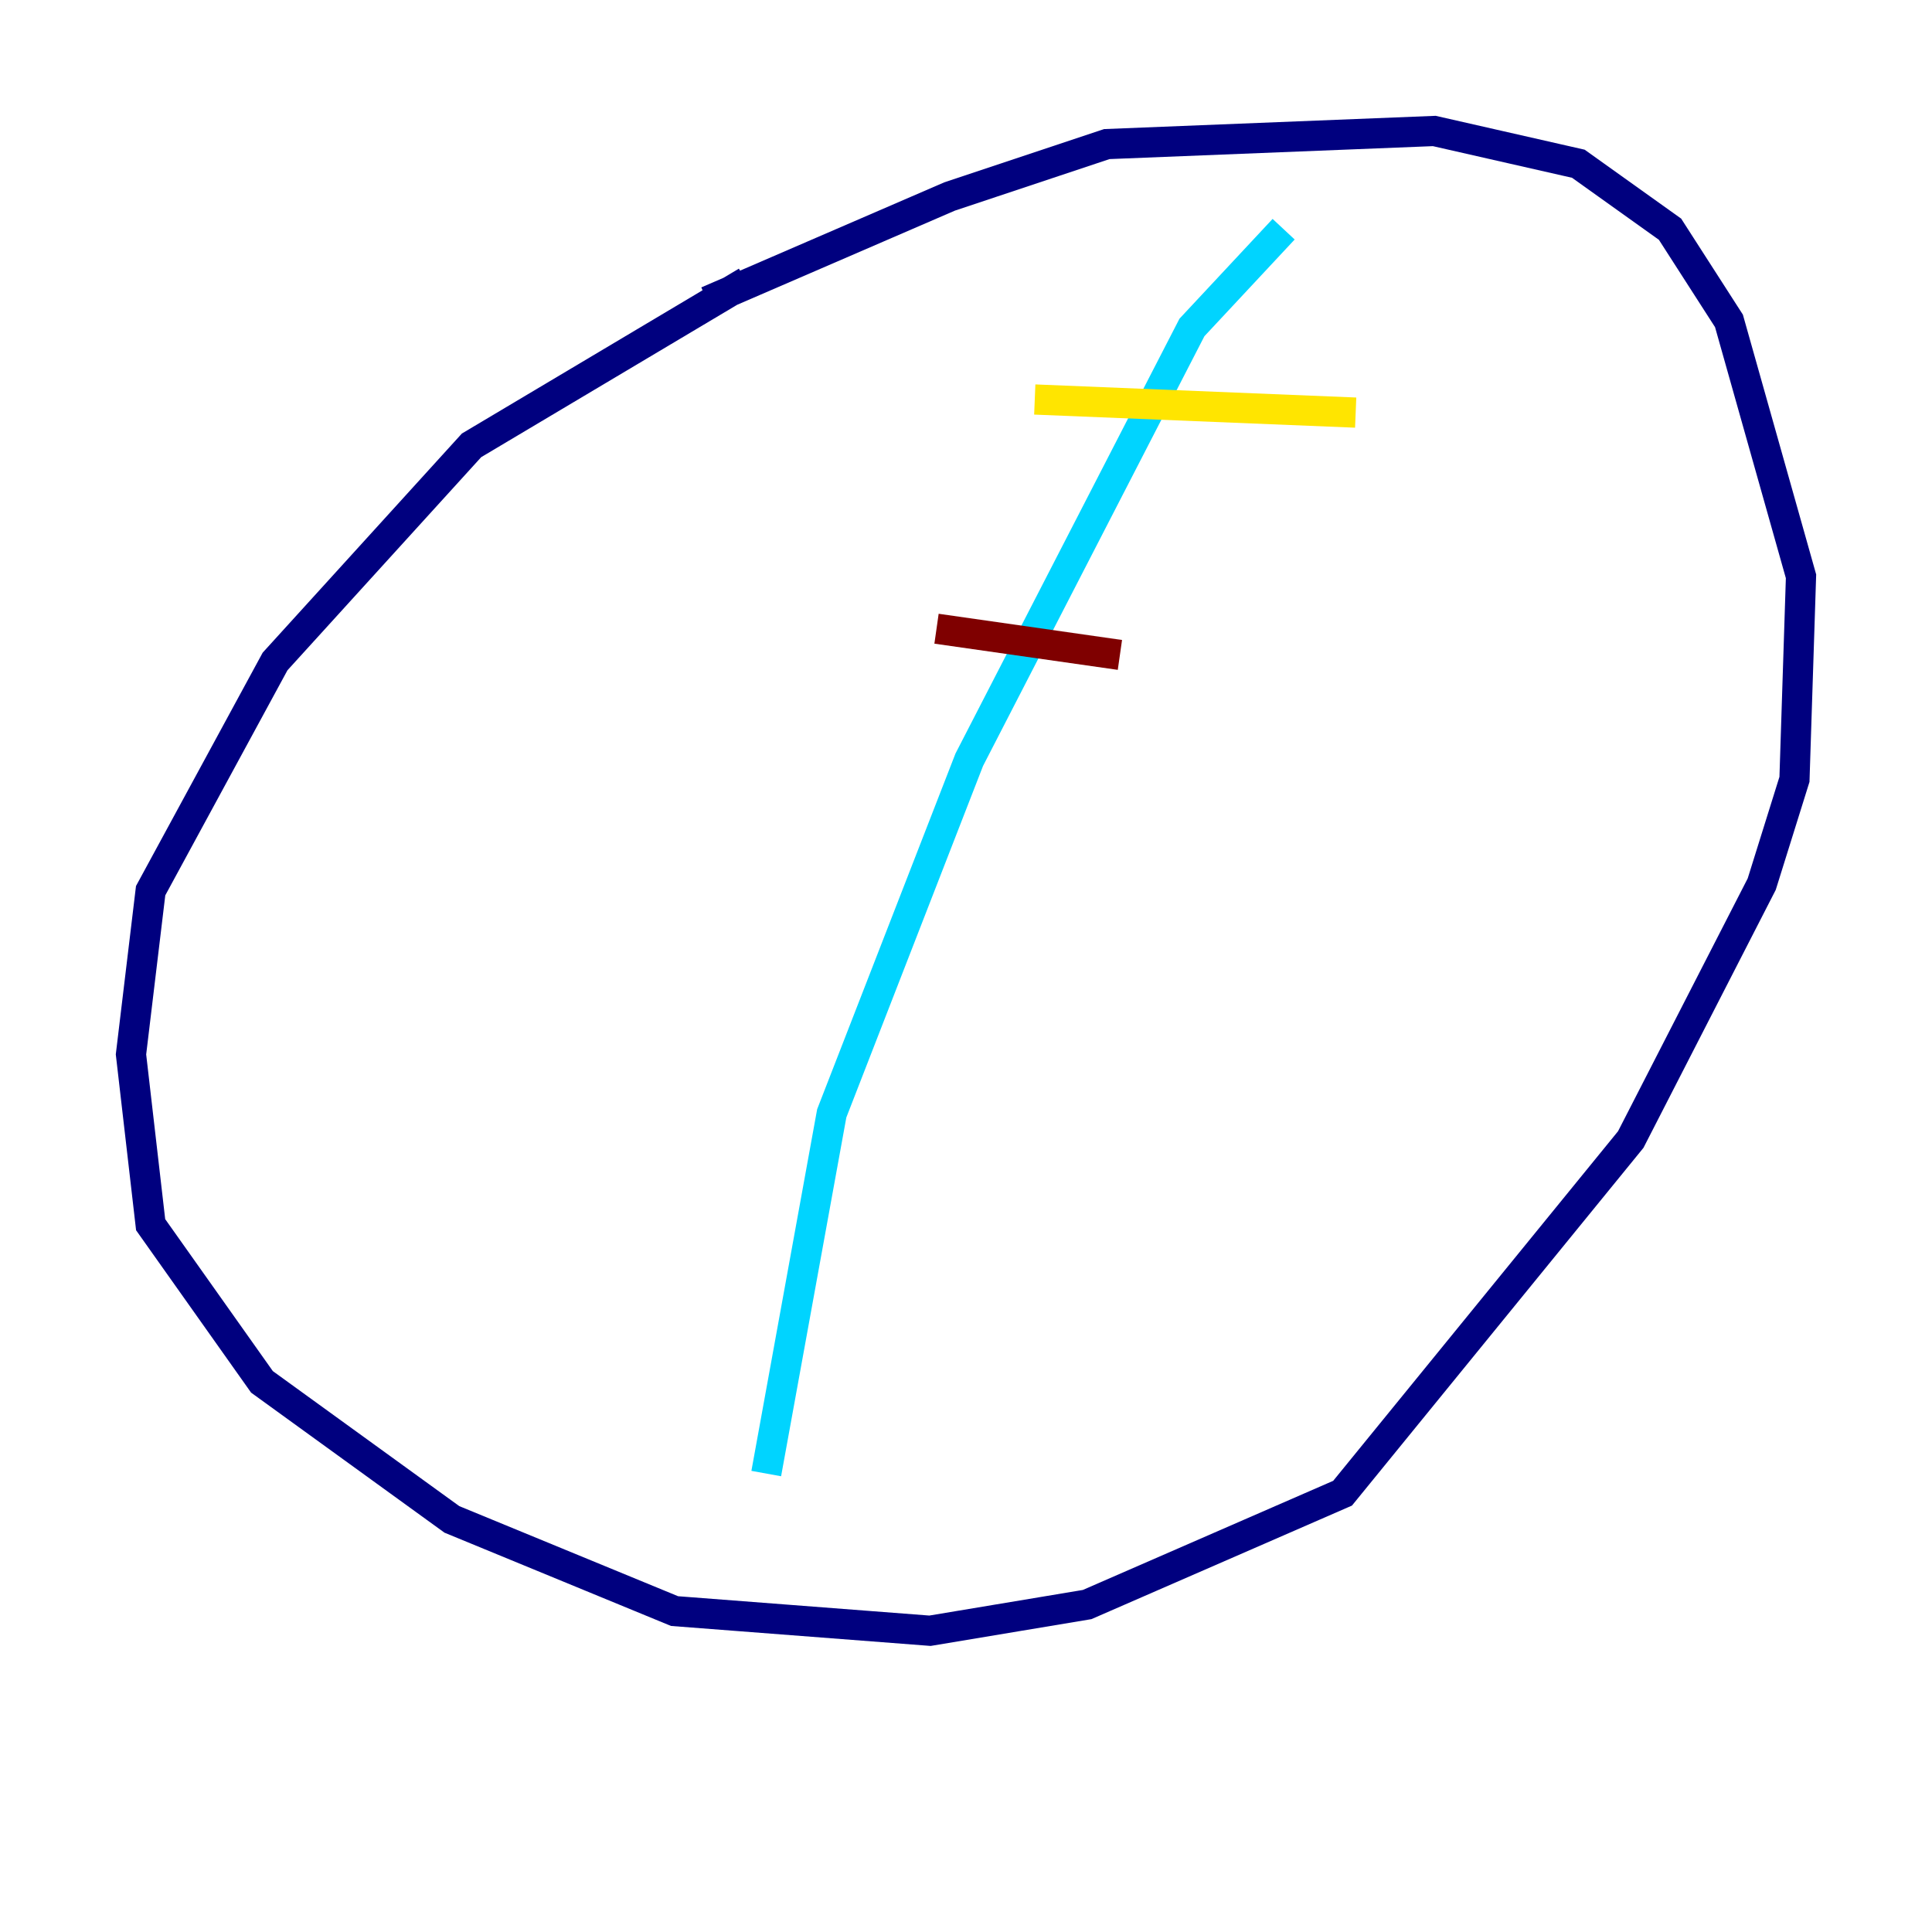 <?xml version="1.0" encoding="utf-8" ?>
<svg baseProfile="tiny" height="128" version="1.2" viewBox="0,0,128,128" width="128" xmlns="http://www.w3.org/2000/svg" xmlns:ev="http://www.w3.org/2001/xml-events" xmlns:xlink="http://www.w3.org/1999/xlink"><defs /><polyline fill="none" points="49.464,18.658 31.241,29.505 18.224,43.824 9.98,59.01 8.678,69.858 9.98,81.139 17.356,91.552 29.939,100.664 44.691,106.739 61.614,108.041 72.027,106.305 88.949,98.929 108.041,75.498 116.719,58.576 118.888,51.634 119.322,38.183 114.549,21.261 110.644,15.186 104.57,10.848 95.024,8.678 73.329,9.546 62.915,13.017 46.861,19.959" stroke="#00007f" stroke-width="2" /><polyline fill="none" points="85.044,15.186 78.969,21.695 64.217,50.332 55.105,73.763 50.766,97.627" stroke="#00d4ff" stroke-width="2" /><polyline fill="none" points="68.556,26.468 89.817,27.336" stroke="#ffe500" stroke-width="2" /><polyline fill="none" points="62.047,41.654 74.197,43.39" stroke="#7f0000" stroke-width="2" /></svg>